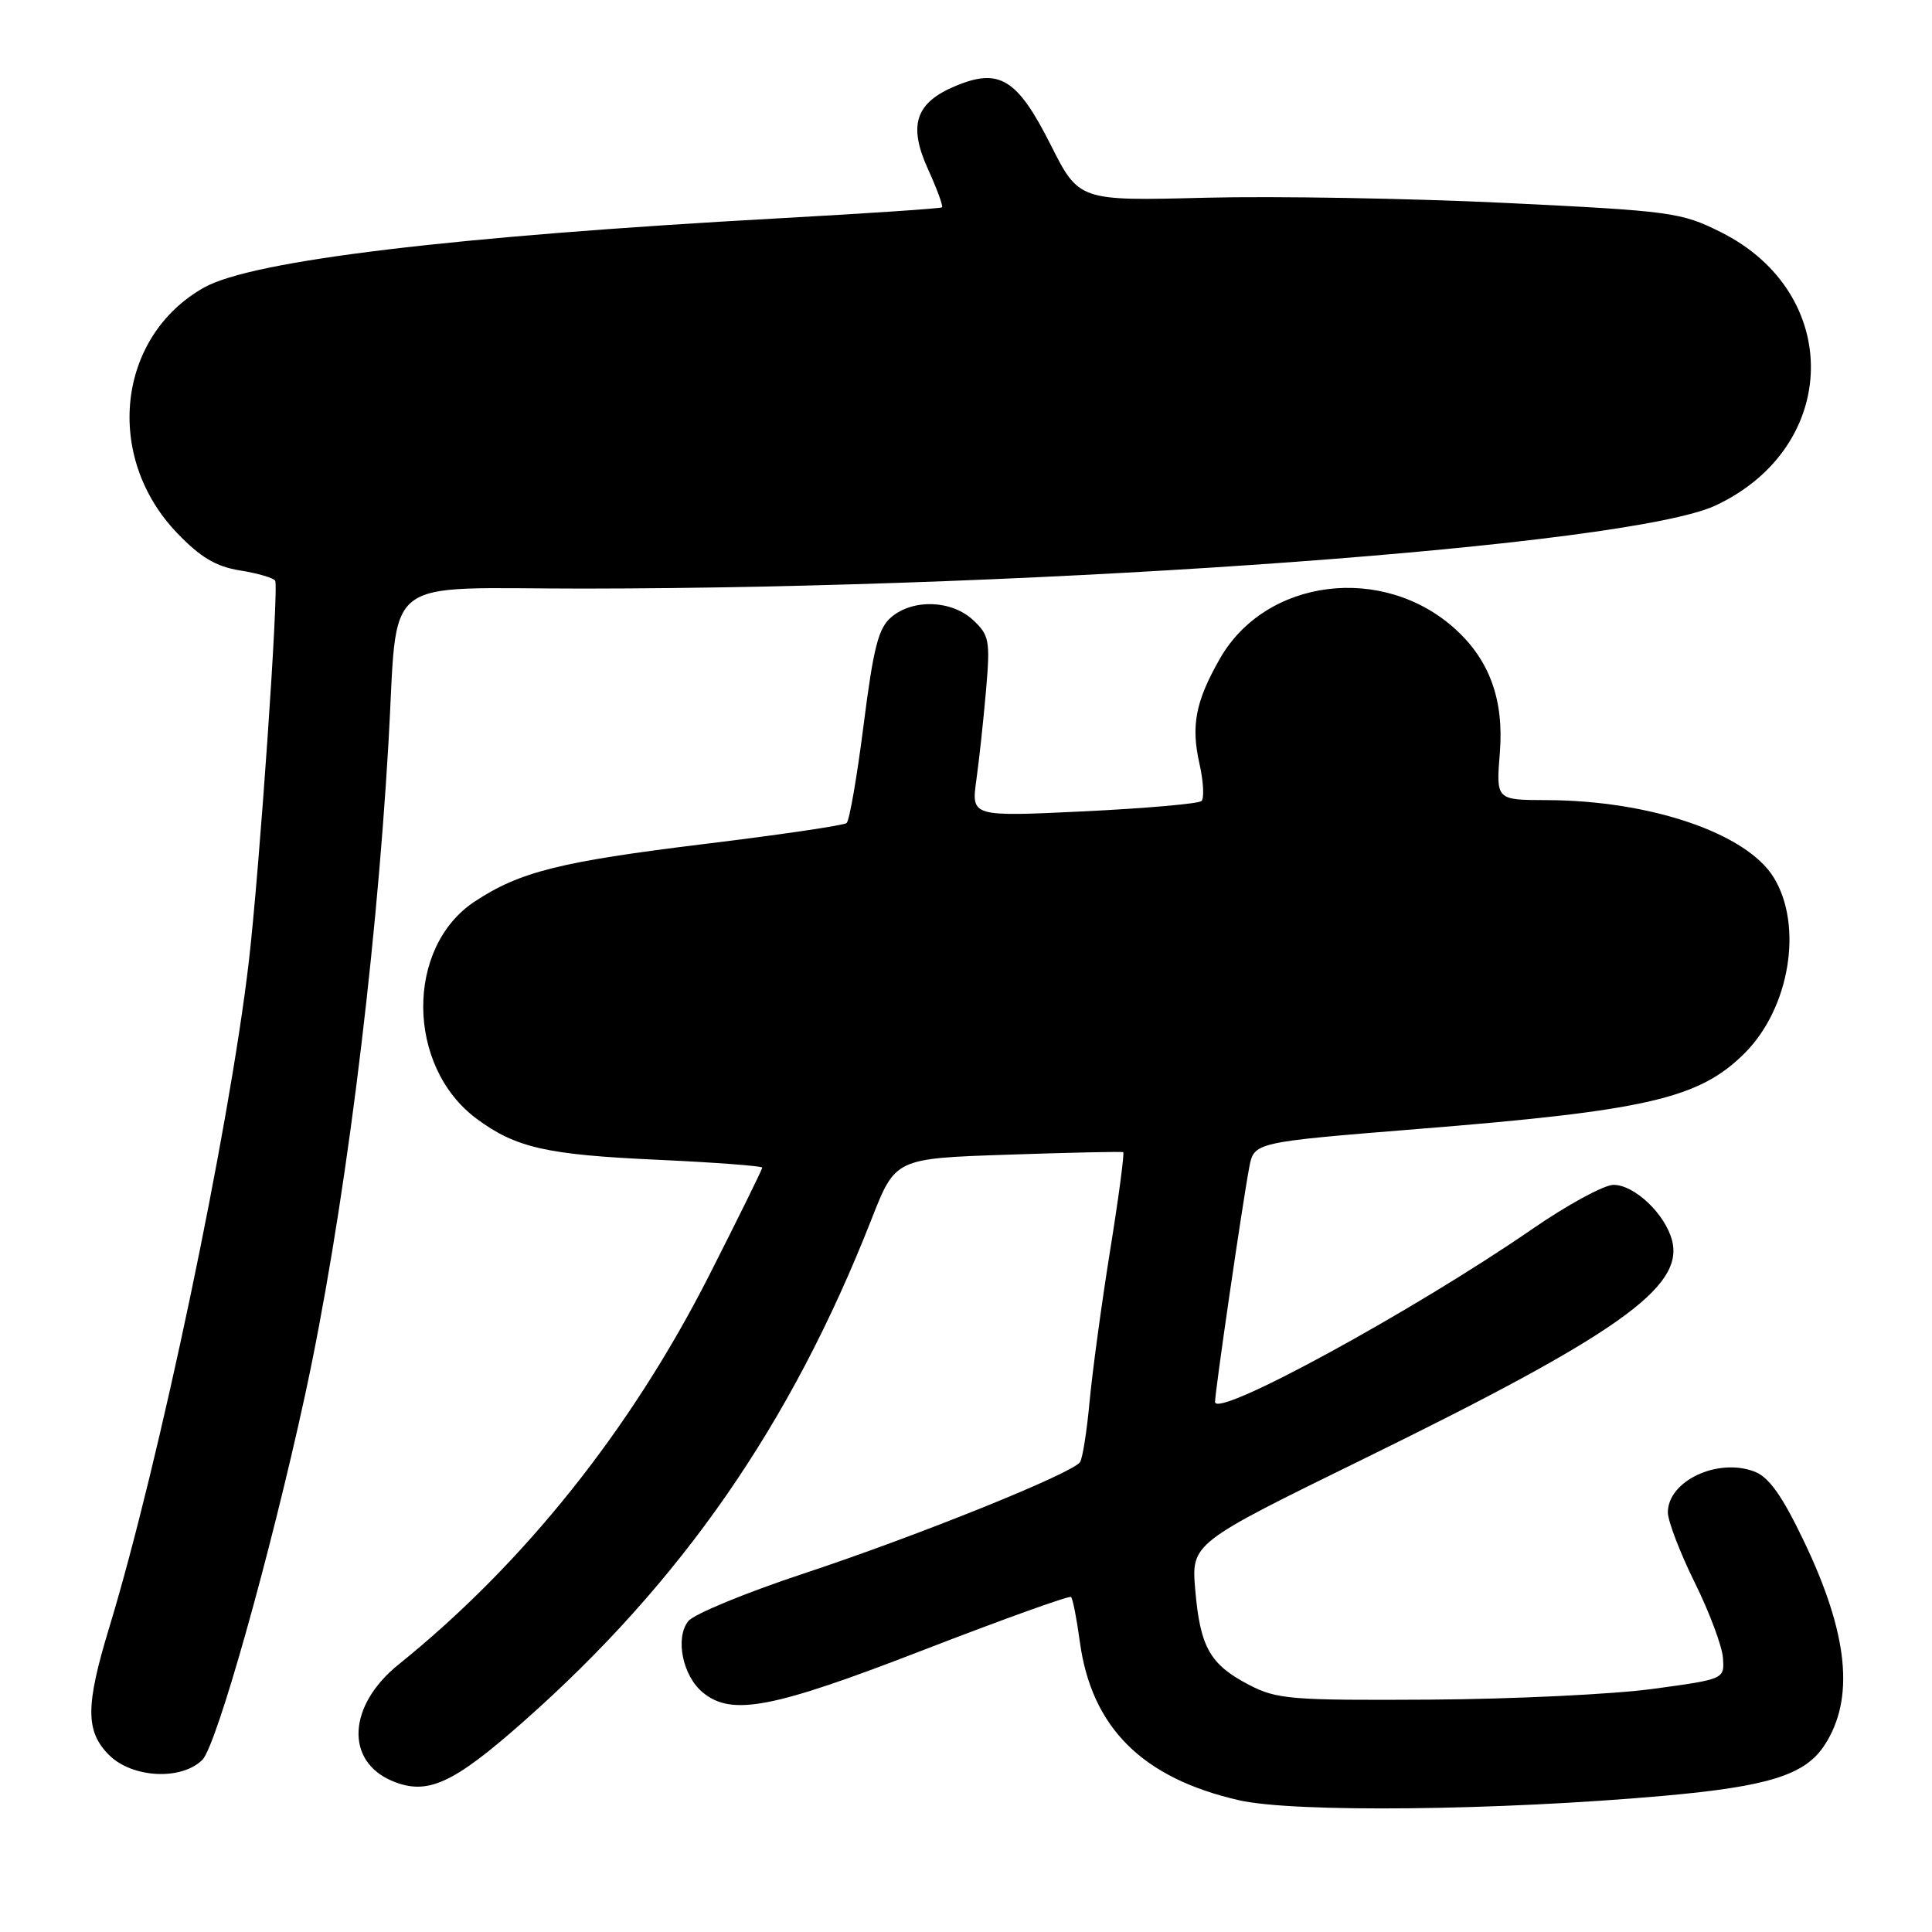 <?xml version="1.0" encoding="UTF-8" standalone="no"?>
<!DOCTYPE svg PUBLIC "-//W3C//DTD SVG 1.1//EN" "http://www.w3.org/Graphics/SVG/1.1/DTD/svg11.dtd" >
<svg xmlns="http://www.w3.org/2000/svg" xmlns:xlink="http://www.w3.org/1999/xlink" version="1.1" viewBox="0 0 256 256">
 <g >
 <path fill="currentColor"
d=" M 220.50 237.95 C 234.33 236.71 239.18 235.19 241.75 231.26 C 245.78 225.10 244.93 216.55 239.04 204.24 C 236.13 198.16 234.39 195.72 232.47 194.99 C 227.59 193.13 221.00 196.24 221.00 200.40 C 221.00 201.54 222.60 205.72 224.55 209.67 C 226.51 213.63 228.19 218.13 228.30 219.68 C 228.50 222.50 228.50 222.50 219.00 223.79 C 213.78 224.50 200.50 225.14 189.50 225.21 C 171.04 225.32 169.19 225.17 165.50 223.25 C 160.33 220.56 159.03 218.27 158.38 210.70 C 157.85 204.50 157.85 204.50 180.67 193.32 C 214.25 176.87 223.12 170.60 221.57 164.42 C 220.69 160.91 216.60 157.00 213.80 157.00 C 212.54 157.00 207.69 159.64 203.01 162.87 C 187.24 173.74 161.00 188.05 161.00 185.76 C 161.01 184.30 164.60 159.64 165.53 154.69 C 166.16 151.35 166.16 151.35 187.83 149.60 C 218.28 147.16 225.16 145.56 231.18 139.55 C 237.14 133.59 238.95 122.70 235.04 116.29 C 231.45 110.41 218.67 106.05 204.87 106.02 C 198.23 106.00 198.23 106.00 198.74 99.70 C 199.29 92.77 197.39 87.50 192.85 83.37 C 183.27 74.67 167.73 76.61 161.64 87.28 C 158.41 92.95 157.79 96.13 158.94 101.22 C 159.47 103.57 159.58 105.79 159.20 106.14 C 158.81 106.50 151.79 107.11 143.60 107.51 C 128.70 108.22 128.70 108.22 129.37 103.36 C 129.75 100.69 130.32 95.31 130.66 91.41 C 131.22 84.88 131.08 84.16 128.94 82.16 C 126.11 79.52 121.02 79.33 118.13 81.75 C 116.40 83.19 115.75 85.72 114.44 96.00 C 113.57 102.88 112.55 108.75 112.18 109.06 C 111.81 109.37 103.30 110.62 93.28 111.84 C 74.24 114.17 68.88 115.51 62.91 119.45 C 53.70 125.52 53.83 141.31 63.14 148.23 C 68.35 152.09 72.38 153.01 87.23 153.68 C 94.80 154.03 101.00 154.50 101.00 154.72 C 101.00 154.95 97.84 161.36 93.98 168.97 C 83.61 189.40 69.46 207.14 52.82 220.55 C 46.07 225.98 45.69 233.38 52.02 236.01 C 56.62 237.91 59.98 236.40 69.25 228.22 C 90.32 209.63 104.84 188.69 115.50 161.50 C 118.64 153.50 118.64 153.50 133.57 153.00 C 141.78 152.72 148.65 152.57 148.83 152.67 C 149.01 152.76 148.24 158.61 147.10 165.67 C 145.97 172.72 144.75 181.72 144.38 185.66 C 144.02 189.60 143.45 193.23 143.11 193.74 C 142.11 195.23 121.57 203.51 106.50 208.50 C 98.80 211.05 91.91 213.89 91.19 214.82 C 89.44 217.06 90.45 222.04 93.11 224.25 C 96.95 227.43 102.33 226.40 122.50 218.58 C 132.95 214.54 141.69 211.40 141.92 211.61 C 142.15 211.83 142.67 214.49 143.08 217.52 C 144.63 228.91 151.35 235.61 164.17 238.54 C 171.43 240.20 198.44 239.92 220.50 237.95 Z  M 26.82 233.18 C 28.70 231.30 35.82 206.01 40.39 185.00 C 45.44 161.77 49.75 128.10 51.47 98.50 C 52.80 75.73 49.93 78.00 77.32 77.99 C 139.22 77.95 215.97 72.32 227.34 66.97 C 243.86 59.21 244.23 38.85 228.00 30.75 C 222.75 28.13 221.46 27.96 199.50 26.89 C 186.85 26.28 168.96 25.97 159.74 26.20 C 142.97 26.63 142.97 26.63 139.19 19.13 C 134.80 10.43 132.41 8.96 126.60 11.40 C 121.29 13.61 120.31 16.60 122.98 22.45 C 124.17 25.06 124.99 27.32 124.82 27.47 C 124.64 27.63 115.05 28.27 103.50 28.91 C 60.15 31.30 33.42 34.51 27.04 38.10 C 15.51 44.58 13.76 60.50 23.46 70.62 C 26.57 73.86 28.60 75.07 31.81 75.59 C 34.14 75.96 36.23 76.57 36.46 76.94 C 36.98 77.78 34.38 115.36 32.96 127.50 C 30.35 149.75 21.10 193.86 14.48 215.64 C 11.32 226.03 11.31 229.40 14.45 232.55 C 17.52 235.61 24.05 235.95 26.82 233.18 Z "/>
</g>
</svg>